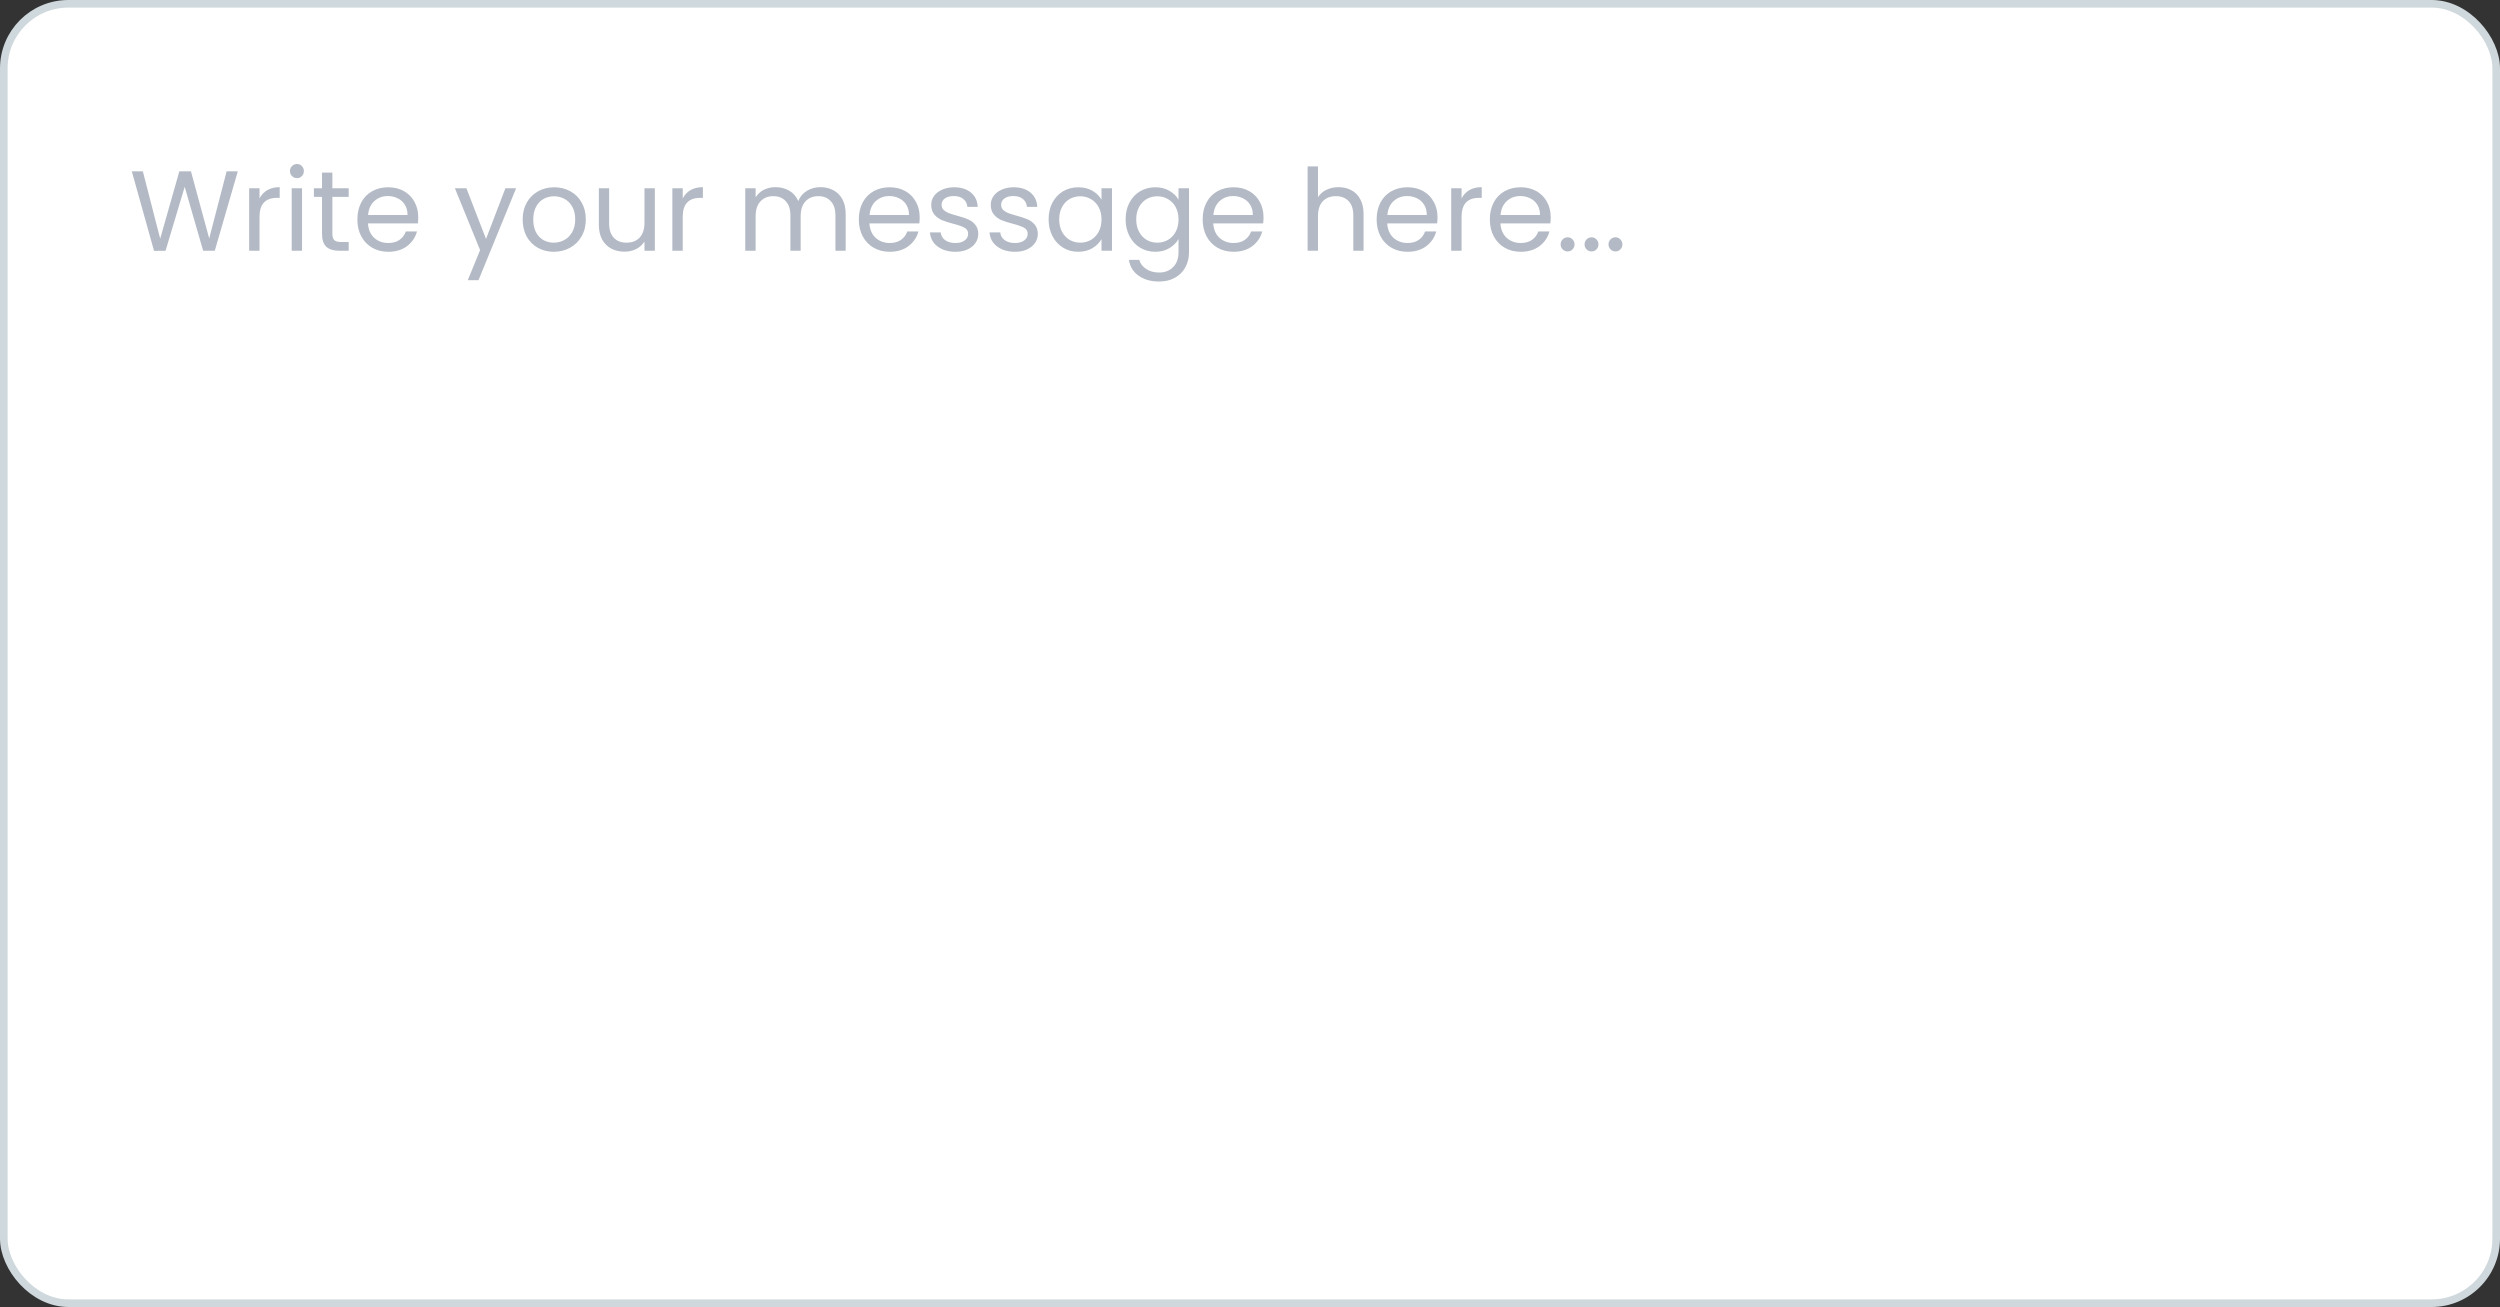 <svg width="329" height="172" viewBox="0 0 329 172" fill="none" xmlns="http://www.w3.org/2000/svg">
<rect x="0" y="0" width="329" height="172" fill="#333333" stroke="none"/>
<rect x="0.5" y="0.5" width="328" height="171" rx="8.5" fill="white" stroke="#CFD8DC"/>
<path d="M31.295 22.545L28.265 33H26.735L24.305 24.585L21.785 33L20.27 33.015L17.345 22.545H18.8L21.08 31.41L23.6 22.545H25.13L27.53 31.38L29.825 22.545H31.295ZM34.154 26.115C34.394 25.645 34.734 25.28 35.174 25.02C35.624 24.76 36.169 24.63 36.809 24.63V26.04H36.449C34.919 26.04 34.154 26.87 34.154 28.53V33H32.789V24.78H34.154V26.115ZM39.09 23.445C38.83 23.445 38.609 23.355 38.429 23.175C38.249 22.995 38.16 22.775 38.16 22.515C38.16 22.255 38.249 22.035 38.429 21.855C38.609 21.675 38.83 21.585 39.09 21.585C39.34 21.585 39.55 21.675 39.719 21.855C39.9 22.035 39.989 22.255 39.989 22.515C39.989 22.775 39.9 22.995 39.719 23.175C39.55 23.355 39.34 23.445 39.09 23.445ZM39.749 24.78V33H38.385V24.78H39.749ZM43.741 25.905V30.75C43.741 31.15 43.826 31.435 43.996 31.605C44.166 31.765 44.461 31.845 44.881 31.845H45.886V33H44.656C43.896 33 43.326 32.825 42.946 32.475C42.566 32.125 42.376 31.55 42.376 30.75V25.905H41.311V24.78H42.376V22.71H43.741V24.78H45.886V25.905H43.741ZM55.04 28.575C55.04 28.835 55.025 29.11 54.995 29.4H48.425C48.475 30.21 48.75 30.845 49.25 31.305C49.76 31.755 50.375 31.98 51.095 31.98C51.685 31.98 52.175 31.845 52.565 31.575C52.965 31.295 53.245 30.925 53.405 30.465H54.875C54.655 31.255 54.215 31.9 53.555 32.4C52.895 32.89 52.075 33.135 51.095 33.135C50.315 33.135 49.615 32.96 48.995 32.61C48.385 32.26 47.905 31.765 47.555 31.125C47.205 30.475 47.03 29.725 47.03 28.875C47.03 28.025 47.2 27.28 47.54 26.64C47.88 26 48.355 25.51 48.965 25.17C49.585 24.82 50.295 24.645 51.095 24.645C51.875 24.645 52.565 24.815 53.165 25.155C53.765 25.495 54.225 25.965 54.545 26.565C54.875 27.155 55.04 27.825 55.04 28.575ZM53.63 28.29C53.63 27.77 53.515 27.325 53.285 26.955C53.055 26.575 52.74 26.29 52.34 26.1C51.95 25.9 51.515 25.8 51.035 25.8C50.345 25.8 49.755 26.02 49.265 26.46C48.785 26.9 48.51 27.51 48.44 28.29H53.63ZM67.921 24.78L62.971 36.87H61.56L63.181 32.91L59.865 24.78H61.38L63.961 31.44L66.51 24.78H67.921ZM72.878 33.135C72.108 33.135 71.408 32.96 70.778 32.61C70.158 32.26 69.668 31.765 69.308 31.125C68.958 30.475 68.783 29.725 68.783 28.875C68.783 28.035 68.963 27.295 69.323 26.655C69.693 26.005 70.193 25.51 70.823 25.17C71.453 24.82 72.158 24.645 72.938 24.645C73.718 24.645 74.423 24.82 75.053 25.17C75.683 25.51 76.178 26 76.538 26.64C76.908 27.28 77.093 28.025 77.093 28.875C77.093 29.725 76.903 30.475 76.523 31.125C76.153 31.765 75.648 32.26 75.008 32.61C74.368 32.96 73.658 33.135 72.878 33.135ZM72.878 31.935C73.368 31.935 73.828 31.82 74.258 31.59C74.688 31.36 75.033 31.015 75.293 30.555C75.563 30.095 75.698 29.535 75.698 28.875C75.698 28.215 75.568 27.655 75.308 27.195C75.048 26.735 74.708 26.395 74.288 26.175C73.868 25.945 73.413 25.83 72.923 25.83C72.423 25.83 71.963 25.945 71.543 26.175C71.133 26.395 70.803 26.735 70.553 27.195C70.303 27.655 70.178 28.215 70.178 28.875C70.178 29.545 70.298 30.11 70.538 30.57C70.788 31.03 71.118 31.375 71.528 31.605C71.938 31.825 72.388 31.935 72.878 31.935ZM86.177 24.78V33H84.812V31.785C84.552 32.205 84.187 32.535 83.717 32.775C83.257 33.005 82.747 33.12 82.187 33.12C81.547 33.12 80.972 32.99 80.462 32.73C79.952 32.46 79.547 32.06 79.247 31.53C78.957 31 78.812 30.355 78.812 29.595V24.78H80.162V29.415C80.162 30.225 80.367 30.85 80.777 31.29C81.187 31.72 81.747 31.935 82.457 31.935C83.187 31.935 83.762 31.71 84.182 31.26C84.602 30.81 84.812 30.155 84.812 29.295V24.78H86.177ZM89.847 26.115C90.087 25.645 90.427 25.28 90.867 25.02C91.317 24.76 91.862 24.63 92.502 24.63V26.04H92.142C90.612 26.04 89.847 26.87 89.847 28.53V33H88.482V24.78H89.847V26.115ZM107.962 24.63C108.602 24.63 109.172 24.765 109.672 25.035C110.172 25.295 110.567 25.69 110.857 26.22C111.147 26.75 111.292 27.395 111.292 28.155V33H109.942V28.35C109.942 27.53 109.737 26.905 109.327 26.475C108.927 26.035 108.382 25.815 107.692 25.815C106.982 25.815 106.417 26.045 105.997 26.505C105.577 26.955 105.367 27.61 105.367 28.47V33H104.017V28.35C104.017 27.53 103.812 26.905 103.402 26.475C103.002 26.035 102.457 25.815 101.767 25.815C101.057 25.815 100.492 26.045 100.072 26.505C99.652 26.955 99.442 27.61 99.442 28.47V33H98.077V24.78H99.442V25.965C99.712 25.535 100.072 25.205 100.522 24.975C100.982 24.745 101.487 24.63 102.037 24.63C102.727 24.63 103.337 24.785 103.867 25.095C104.397 25.405 104.792 25.86 105.052 26.46C105.282 25.88 105.662 25.43 106.192 25.11C106.722 24.79 107.312 24.63 107.962 24.63ZM121.031 28.575C121.031 28.835 121.016 29.11 120.986 29.4H114.416C114.466 30.21 114.741 30.845 115.241 31.305C115.751 31.755 116.366 31.98 117.086 31.98C117.676 31.98 118.166 31.845 118.556 31.575C118.956 31.295 119.236 30.925 119.396 30.465H120.866C120.646 31.255 120.206 31.9 119.546 32.4C118.886 32.89 118.066 33.135 117.086 33.135C116.306 33.135 115.606 32.96 114.986 32.61C114.376 32.26 113.896 31.765 113.546 31.125C113.196 30.475 113.021 29.725 113.021 28.875C113.021 28.025 113.191 27.28 113.531 26.64C113.871 26 114.346 25.51 114.956 25.17C115.576 24.82 116.286 24.645 117.086 24.645C117.866 24.645 118.556 24.815 119.156 25.155C119.756 25.495 120.216 25.965 120.536 26.565C120.866 27.155 121.031 27.825 121.031 28.575ZM119.621 28.29C119.621 27.77 119.506 27.325 119.276 26.955C119.046 26.575 118.731 26.29 118.331 26.1C117.941 25.9 117.506 25.8 117.026 25.8C116.336 25.8 115.746 26.02 115.256 26.46C114.776 26.9 114.501 27.51 114.431 28.29H119.621ZM125.743 33.135C125.113 33.135 124.548 33.03 124.048 32.82C123.548 32.6 123.153 32.3 122.863 31.92C122.573 31.53 122.413 31.085 122.383 30.585H123.793C123.833 30.995 124.023 31.33 124.363 31.59C124.713 31.85 125.168 31.98 125.728 31.98C126.248 31.98 126.658 31.865 126.958 31.635C127.258 31.405 127.408 31.115 127.408 30.765C127.408 30.405 127.248 30.14 126.928 29.97C126.608 29.79 126.113 29.615 125.443 29.445C124.833 29.285 124.333 29.125 123.943 28.965C123.563 28.795 123.233 28.55 122.953 28.23C122.683 27.9 122.548 27.47 122.548 26.94C122.548 26.52 122.673 26.135 122.923 25.785C123.173 25.435 123.528 25.16 123.988 24.96C124.448 24.75 124.973 24.645 125.563 24.645C126.473 24.645 127.208 24.875 127.768 25.335C128.328 25.795 128.628 26.425 128.668 27.225H127.303C127.273 26.795 127.098 26.45 126.778 26.19C126.468 25.93 126.048 25.8 125.518 25.8C125.028 25.8 124.638 25.905 124.348 26.115C124.058 26.325 123.913 26.6 123.913 26.94C123.913 27.21 123.998 27.435 124.168 27.615C124.348 27.785 124.568 27.925 124.828 28.035C125.098 28.135 125.468 28.25 125.938 28.38C126.528 28.54 127.008 28.7 127.378 28.86C127.748 29.01 128.063 29.24 128.323 29.55C128.593 29.86 128.733 30.265 128.743 30.765C128.743 31.215 128.618 31.62 128.368 31.98C128.118 32.34 127.763 32.625 127.303 32.835C126.853 33.035 126.333 33.135 125.743 33.135ZM133.58 33.135C132.95 33.135 132.385 33.03 131.885 32.82C131.385 32.6 130.99 32.3 130.7 31.92C130.41 31.53 130.25 31.085 130.22 30.585H131.63C131.67 30.995 131.86 31.33 132.2 31.59C132.55 31.85 133.005 31.98 133.565 31.98C134.085 31.98 134.495 31.865 134.795 31.635C135.095 31.405 135.245 31.115 135.245 30.765C135.245 30.405 135.085 30.14 134.765 29.97C134.445 29.79 133.95 29.615 133.28 29.445C132.67 29.285 132.17 29.125 131.78 28.965C131.4 28.795 131.07 28.55 130.79 28.23C130.52 27.9 130.385 27.47 130.385 26.94C130.385 26.52 130.51 26.135 130.76 25.785C131.01 25.435 131.365 25.16 131.825 24.96C132.285 24.75 132.81 24.645 133.4 24.645C134.31 24.645 135.045 24.875 135.605 25.335C136.165 25.795 136.465 26.425 136.505 27.225H135.14C135.11 26.795 134.935 26.45 134.615 26.19C134.305 25.93 133.885 25.8 133.355 25.8C132.865 25.8 132.475 25.905 132.185 26.115C131.895 26.325 131.75 26.6 131.75 26.94C131.75 27.21 131.835 27.435 132.005 27.615C132.185 27.785 132.405 27.925 132.665 28.035C132.935 28.135 133.305 28.25 133.775 28.38C134.365 28.54 134.845 28.7 135.215 28.86C135.585 29.01 135.9 29.24 136.16 29.55C136.43 29.86 136.57 30.265 136.58 30.765C136.58 31.215 136.455 31.62 136.205 31.98C135.955 32.34 135.6 32.625 135.14 32.835C134.69 33.035 134.17 33.135 133.58 33.135ZM137.997 28.86C137.997 28.02 138.167 27.285 138.507 26.655C138.847 26.015 139.312 25.52 139.902 25.17C140.502 24.82 141.167 24.645 141.897 24.645C142.617 24.645 143.242 24.8 143.772 25.11C144.302 25.42 144.697 25.81 144.957 26.28V24.78H146.337V33H144.957V31.47C144.687 31.95 144.282 32.35 143.742 32.67C143.212 32.98 142.592 33.135 141.882 33.135C141.152 33.135 140.492 32.955 139.902 32.595C139.312 32.235 138.847 31.73 138.507 31.08C138.167 30.43 137.997 29.69 137.997 28.86ZM144.957 28.875C144.957 28.255 144.832 27.715 144.582 27.255C144.332 26.795 143.992 26.445 143.562 26.205C143.142 25.955 142.677 25.83 142.167 25.83C141.657 25.83 141.192 25.95 140.772 26.19C140.352 26.43 140.017 26.78 139.767 27.24C139.517 27.7 139.392 28.24 139.392 28.86C139.392 29.49 139.517 30.04 139.767 30.51C140.017 30.97 140.352 31.325 140.772 31.575C141.192 31.815 141.657 31.935 142.167 31.935C142.677 31.935 143.142 31.815 143.562 31.575C143.992 31.325 144.332 30.97 144.582 30.51C144.832 30.04 144.957 29.495 144.957 28.875ZM152.033 24.645C152.743 24.645 153.363 24.8 153.893 25.11C154.433 25.42 154.833 25.81 155.093 26.28V24.78H156.473V33.18C156.473 33.93 156.313 34.595 155.993 35.175C155.673 35.765 155.213 36.225 154.613 36.555C154.023 36.885 153.333 37.05 152.543 37.05C151.463 37.05 150.563 36.795 149.843 36.285C149.123 35.775 148.698 35.08 148.568 34.2H149.918C150.068 34.7 150.378 35.1 150.848 35.4C151.318 35.71 151.883 35.865 152.543 35.865C153.293 35.865 153.903 35.63 154.373 35.16C154.853 34.69 155.093 34.03 155.093 33.18V31.455C154.823 31.935 154.423 32.335 153.893 32.655C153.363 32.975 152.743 33.135 152.033 33.135C151.303 33.135 150.638 32.955 150.038 32.595C149.448 32.235 148.983 31.73 148.643 31.08C148.303 30.43 148.133 29.69 148.133 28.86C148.133 28.02 148.303 27.285 148.643 26.655C148.983 26.015 149.448 25.52 150.038 25.17C150.638 24.82 151.303 24.645 152.033 24.645ZM155.093 28.875C155.093 28.255 154.968 27.715 154.718 27.255C154.468 26.795 154.128 26.445 153.698 26.205C153.278 25.955 152.813 25.83 152.303 25.83C151.793 25.83 151.328 25.95 150.908 26.19C150.488 26.43 150.153 26.78 149.903 27.24C149.653 27.7 149.528 28.24 149.528 28.86C149.528 29.49 149.653 30.04 149.903 30.51C150.153 30.97 150.488 31.325 150.908 31.575C151.328 31.815 151.793 31.935 152.303 31.935C152.813 31.935 153.278 31.815 153.698 31.575C154.128 31.325 154.468 30.97 154.718 30.51C154.968 30.04 155.093 29.495 155.093 28.875ZM166.28 28.575C166.28 28.835 166.265 29.11 166.235 29.4H159.665C159.715 30.21 159.99 30.845 160.49 31.305C161 31.755 161.615 31.98 162.335 31.98C162.925 31.98 163.415 31.845 163.805 31.575C164.205 31.295 164.485 30.925 164.645 30.465H166.115C165.895 31.255 165.455 31.9 164.795 32.4C164.135 32.89 163.315 33.135 162.335 33.135C161.555 33.135 160.855 32.96 160.235 32.61C159.625 32.26 159.145 31.765 158.795 31.125C158.445 30.475 158.27 29.725 158.27 28.875C158.27 28.025 158.44 27.28 158.78 26.64C159.12 26 159.595 25.51 160.205 25.17C160.825 24.82 161.535 24.645 162.335 24.645C163.115 24.645 163.805 24.815 164.405 25.155C165.005 25.495 165.465 25.965 165.785 26.565C166.115 27.155 166.28 27.825 166.28 28.575ZM164.87 28.29C164.87 27.77 164.755 27.325 164.525 26.955C164.295 26.575 163.98 26.29 163.58 26.1C163.19 25.9 162.755 25.8 162.275 25.8C161.585 25.8 160.995 26.02 160.505 26.46C160.025 26.9 159.75 27.51 159.68 28.29H164.87ZM176.161 24.63C176.781 24.63 177.341 24.765 177.841 25.035C178.341 25.295 178.731 25.69 179.011 26.22C179.301 26.75 179.446 27.395 179.446 28.155V33H178.096V28.35C178.096 27.53 177.891 26.905 177.481 26.475C177.071 26.035 176.511 25.815 175.801 25.815C175.081 25.815 174.506 26.04 174.076 26.49C173.656 26.94 173.446 27.595 173.446 28.455V33H172.081V21.9H173.446V25.95C173.716 25.53 174.086 25.205 174.556 24.975C175.036 24.745 175.571 24.63 176.161 24.63ZM189.176 28.575C189.176 28.835 189.161 29.11 189.131 29.4H182.561C182.611 30.21 182.886 30.845 183.386 31.305C183.896 31.755 184.511 31.98 185.231 31.98C185.821 31.98 186.311 31.845 186.701 31.575C187.101 31.295 187.381 30.925 187.541 30.465H189.011C188.791 31.255 188.351 31.9 187.691 32.4C187.031 32.89 186.211 33.135 185.231 33.135C184.451 33.135 183.751 32.96 183.131 32.61C182.521 32.26 182.041 31.765 181.691 31.125C181.341 30.475 181.166 29.725 181.166 28.875C181.166 28.025 181.336 27.28 181.676 26.64C182.016 26 182.491 25.51 183.101 25.17C183.721 24.82 184.431 24.645 185.231 24.645C186.011 24.645 186.701 24.815 187.301 25.155C187.901 25.495 188.361 25.965 188.681 26.565C189.011 27.155 189.176 27.825 189.176 28.575ZM187.766 28.29C187.766 27.77 187.651 27.325 187.421 26.955C187.191 26.575 186.876 26.29 186.476 26.1C186.086 25.9 185.651 25.8 185.171 25.8C184.481 25.8 183.891 26.02 183.401 26.46C182.921 26.9 182.646 27.51 182.576 28.29H187.766ZM192.342 26.115C192.582 25.645 192.922 25.28 193.362 25.02C193.812 24.76 194.357 24.63 194.997 24.63V26.04H194.637C193.107 26.04 192.342 26.87 192.342 28.53V33H190.977V24.78H192.342V26.115ZM204.073 28.575C204.073 28.835 204.058 29.11 204.028 29.4H197.458C197.508 30.21 197.783 30.845 198.283 31.305C198.793 31.755 199.408 31.98 200.128 31.98C200.718 31.98 201.208 31.845 201.598 31.575C201.998 31.295 202.278 30.925 202.438 30.465H203.908C203.688 31.255 203.248 31.9 202.588 32.4C201.928 32.89 201.108 33.135 200.128 33.135C199.348 33.135 198.648 32.96 198.028 32.61C197.418 32.26 196.938 31.765 196.588 31.125C196.238 30.475 196.063 29.725 196.063 28.875C196.063 28.025 196.233 27.28 196.573 26.64C196.913 26 197.388 25.51 197.998 25.17C198.618 24.82 199.328 24.645 200.128 24.645C200.908 24.645 201.598 24.815 202.198 25.155C202.798 25.495 203.258 25.965 203.578 26.565C203.908 27.155 204.073 27.825 204.073 28.575ZM202.663 28.29C202.663 27.77 202.548 27.325 202.318 26.955C202.088 26.575 201.773 26.29 201.373 26.1C200.983 25.9 200.548 25.8 200.068 25.8C199.378 25.8 198.788 26.02 198.298 26.46C197.818 26.9 197.543 27.51 197.473 28.29H202.663ZM206.31 33.09C206.05 33.09 205.83 33 205.65 32.82C205.47 32.64 205.38 32.42 205.38 32.16C205.38 31.9 205.47 31.68 205.65 31.5C205.83 31.32 206.05 31.23 206.31 31.23C206.56 31.23 206.77 31.32 206.94 31.5C207.12 31.68 207.21 31.9 207.21 32.16C207.21 32.42 207.12 32.64 206.94 32.82C206.77 33 206.56 33.09 206.31 33.09ZM209.459 33.09C209.199 33.09 208.979 33 208.799 32.82C208.619 32.64 208.529 32.42 208.529 32.16C208.529 31.9 208.619 31.68 208.799 31.5C208.979 31.32 209.199 31.23 209.459 31.23C209.709 31.23 209.919 31.32 210.089 31.5C210.269 31.68 210.359 31.9 210.359 32.16C210.359 32.42 210.269 32.64 210.089 32.82C209.919 33 209.709 33.09 209.459 33.09ZM212.609 33.09C212.349 33.09 212.129 33 211.949 32.82C211.769 32.64 211.679 32.42 211.679 32.16C211.679 31.9 211.769 31.68 211.949 31.5C212.129 31.32 212.349 31.23 212.609 31.23C212.859 31.23 213.069 31.32 213.239 31.5C213.419 31.68 213.509 31.9 213.509 32.16C213.509 32.42 213.419 32.64 213.239 32.82C213.069 33 212.859 33.09 212.609 33.09Z" fill="#B3BAC5"/>
</svg>
